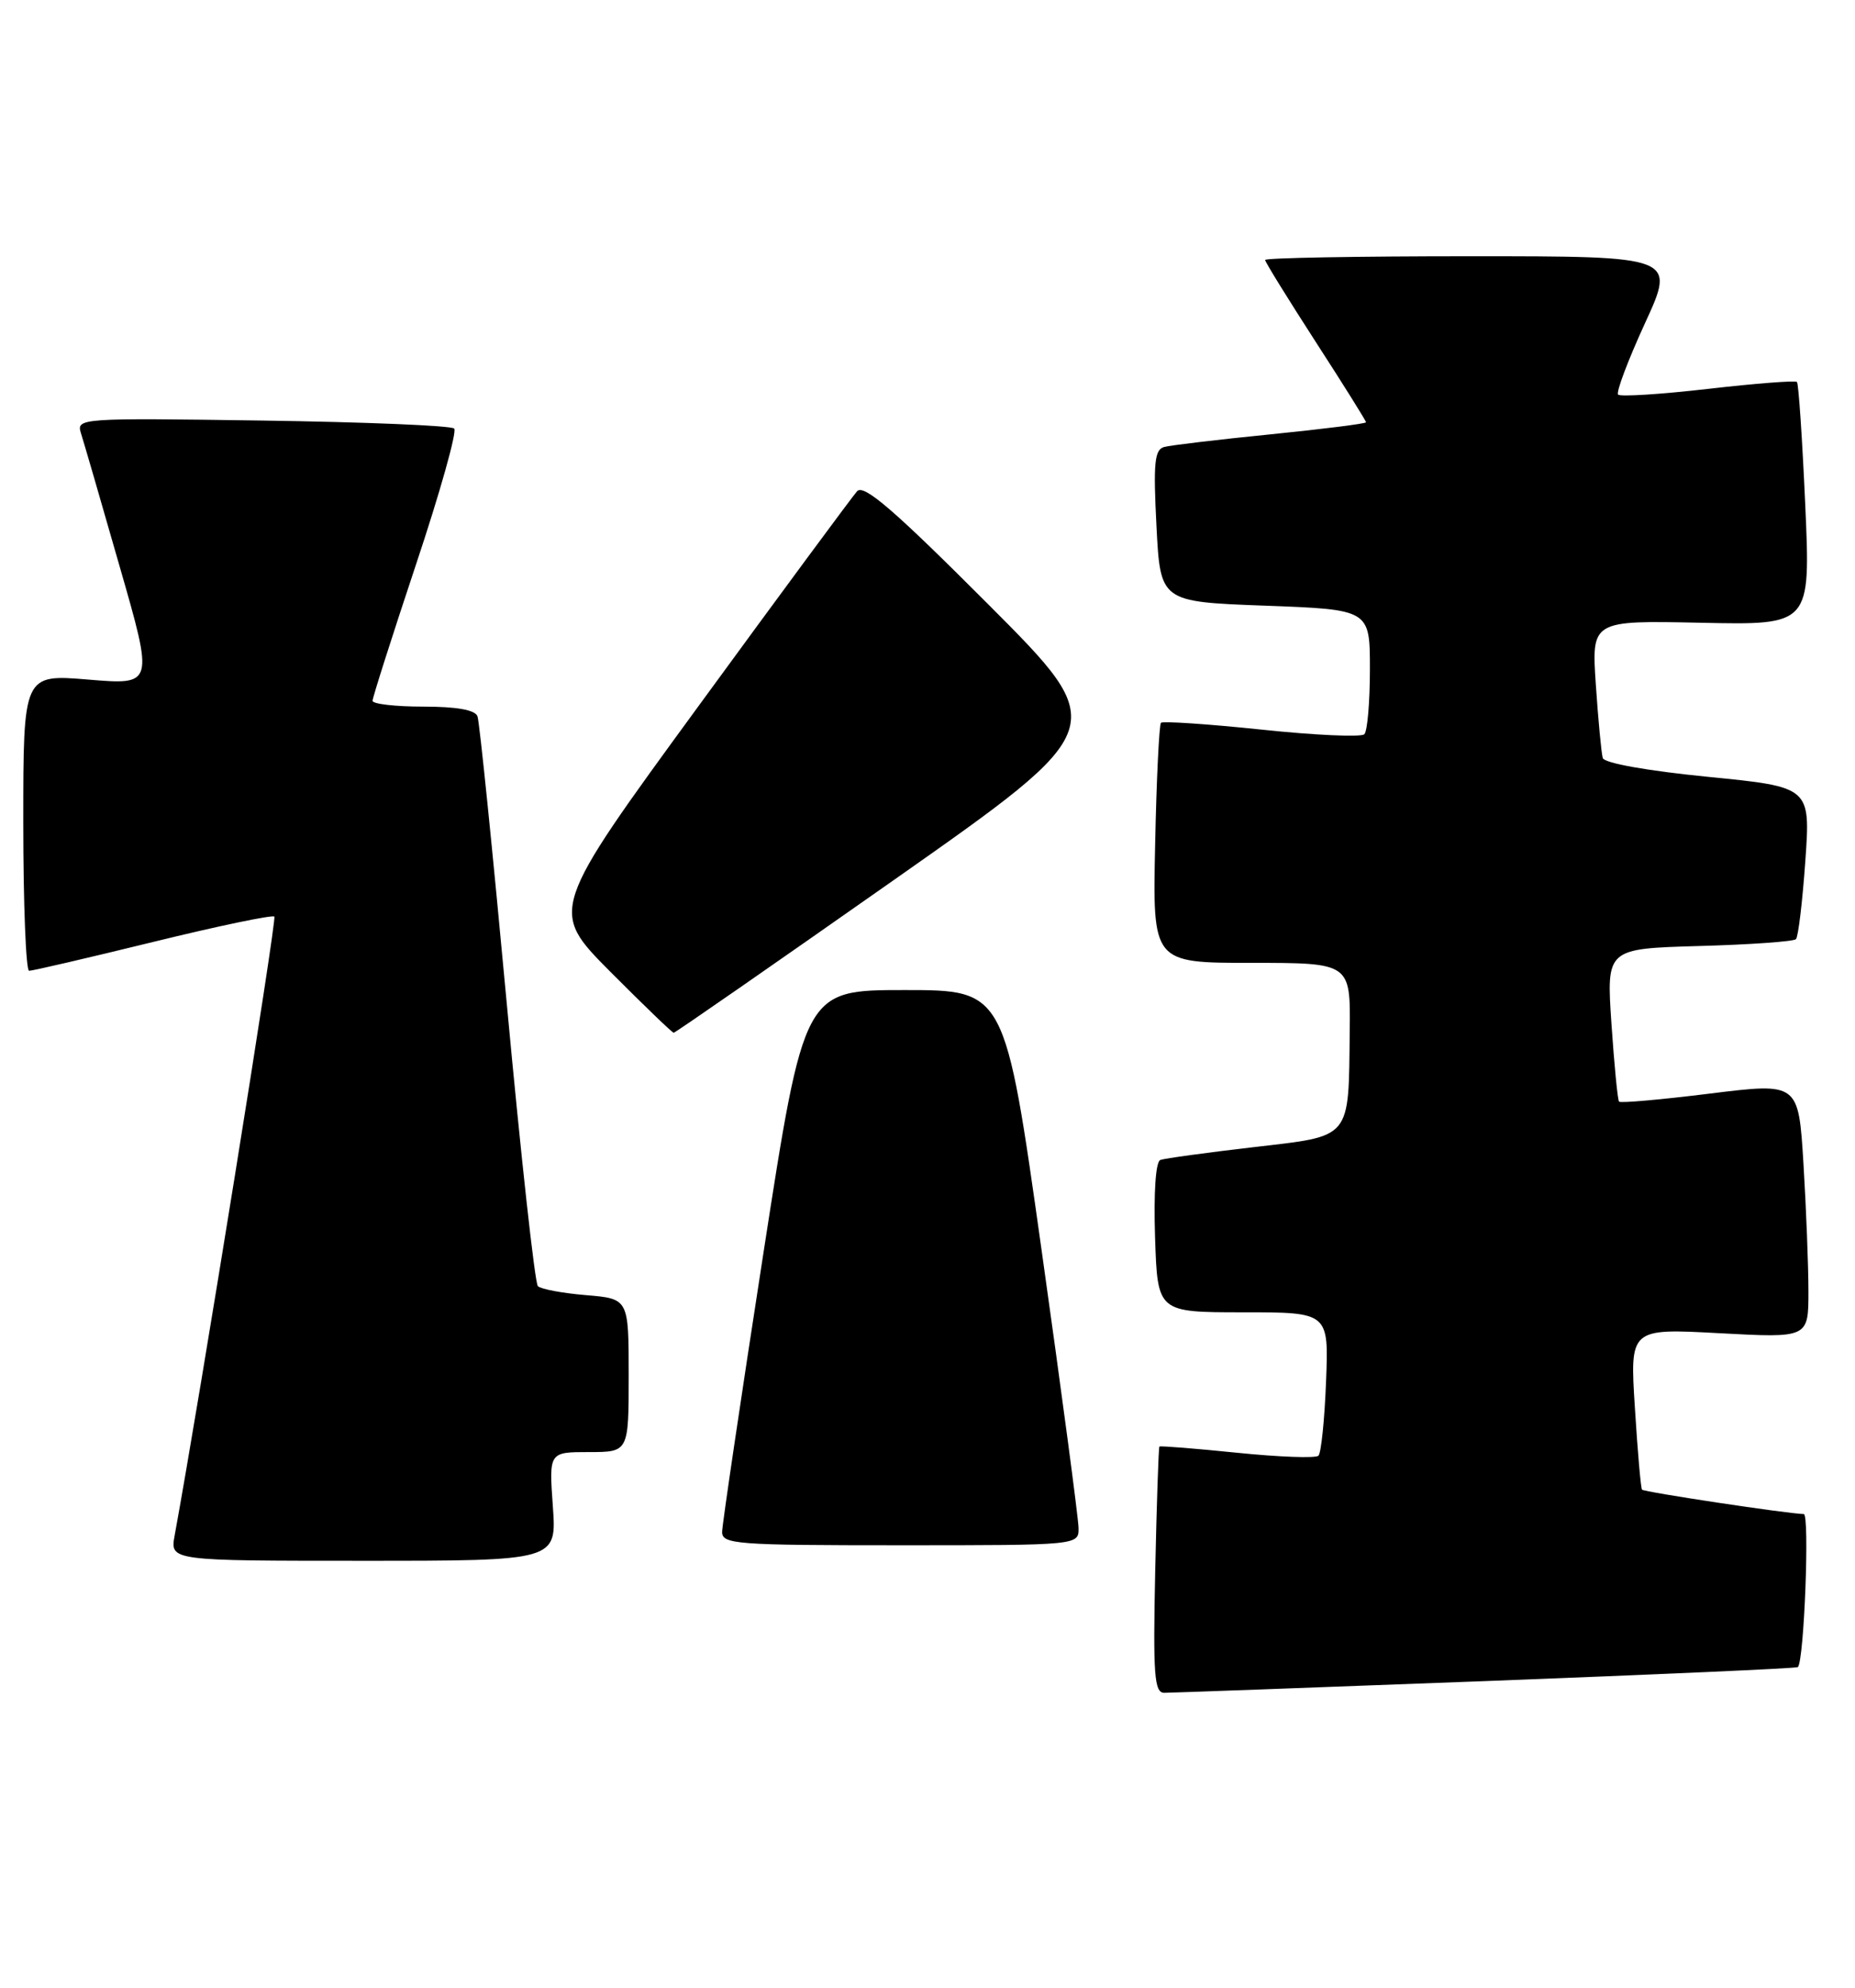 <?xml version="1.0" encoding="UTF-8" standalone="no"?>
<!DOCTYPE svg PUBLIC "-//W3C//DTD SVG 1.1//EN" "http://www.w3.org/Graphics/SVG/1.1/DTD/svg11.dtd" >
<svg xmlns="http://www.w3.org/2000/svg" xmlns:xlink="http://www.w3.org/1999/xlink" version="1.1" viewBox="0 0 239 256">
 <g >
 <path fill="currentColor"
d=" M 191.43 216.49 C 213.39 215.65 231.49 214.85 231.64 214.69 C 232.45 213.88 233.17 195.00 232.40 194.98 C 230.31 194.94 211.82 192.15 211.56 191.84 C 211.40 191.65 210.99 186.90 210.64 181.29 C 209.99 171.07 209.99 171.07 221.50 171.69 C 233.00 172.31 233.00 172.31 233.00 166.31 C 233.00 163.01 232.71 155.61 232.36 149.87 C 231.72 139.42 231.72 139.42 220.32 140.83 C 214.05 141.61 208.77 142.08 208.60 141.87 C 208.42 141.67 207.98 137.15 207.62 131.83 C 206.97 122.17 206.97 122.17 218.91 121.83 C 225.47 121.65 231.08 121.25 231.39 120.95 C 231.69 120.65 232.23 116.12 232.60 110.88 C 233.27 101.35 233.27 101.35 220.05 100.04 C 212.26 99.27 206.70 98.28 206.50 97.62 C 206.32 97.00 205.92 92.76 205.61 88.20 C 205.05 79.90 205.05 79.90 219.17 80.20 C 233.28 80.50 233.28 80.50 232.59 65.03 C 232.21 56.53 231.73 49.40 231.52 49.19 C 231.32 48.98 226.17 49.38 220.08 50.08 C 213.99 50.78 208.77 51.11 208.48 50.82 C 208.19 50.53 209.75 46.40 211.93 41.65 C 215.91 33.00 215.91 33.00 189.45 33.00 C 174.90 33.00 163.00 33.21 163.00 33.48 C 163.00 33.74 165.93 38.47 169.50 44.00 C 173.08 49.53 176.00 54.20 176.00 54.38 C 176.00 54.56 170.49 55.25 163.75 55.93 C 157.01 56.60 150.82 57.34 150.00 57.56 C 148.75 57.90 148.58 59.61 149.00 67.74 C 149.50 77.50 149.50 77.50 163.00 78.00 C 176.50 78.50 176.50 78.50 176.50 86.17 C 176.50 90.39 176.18 94.16 175.78 94.56 C 175.38 94.95 169.42 94.69 162.54 93.96 C 155.65 93.24 149.82 92.85 149.58 93.08 C 149.35 93.32 149.00 100.37 148.83 108.76 C 148.50 124.00 148.50 124.00 161.25 124.00 C 174.00 124.00 174.00 124.00 173.90 132.75 C 173.74 146.89 174.28 146.24 161.46 147.74 C 155.43 148.44 150.05 149.18 149.50 149.38 C 148.90 149.60 148.63 153.56 148.82 159.37 C 149.14 169.00 149.14 169.00 160.17 169.00 C 171.20 169.00 171.20 169.00 170.85 177.92 C 170.66 182.82 170.22 187.12 169.87 187.47 C 169.52 187.81 164.81 187.64 159.41 187.09 C 154.00 186.54 149.49 186.18 149.38 186.29 C 149.27 186.41 149.03 193.59 148.84 202.25 C 148.55 215.74 148.72 218.00 150.00 218.00 C 150.82 218.00 169.47 217.32 191.43 216.49 Z  M 71.23 194.00 C 70.73 187.00 70.73 187.00 75.87 187.00 C 81.00 187.00 81.00 187.00 81.00 177.12 C 81.00 167.25 81.00 167.25 75.50 166.79 C 72.48 166.54 69.69 166.02 69.30 165.63 C 68.91 165.24 67.11 148.86 65.29 129.21 C 63.47 109.57 61.78 92.94 61.52 92.25 C 61.22 91.42 58.84 91.00 54.53 91.00 C 50.94 91.00 48.00 90.66 48.00 90.25 C 48.00 89.84 50.52 81.94 53.60 72.69 C 56.69 63.44 58.90 55.57 58.52 55.19 C 58.14 54.81 47.03 54.35 33.82 54.16 C 10.27 53.82 9.82 53.85 10.43 55.79 C 10.78 56.88 13.03 64.62 15.43 73.00 C 19.81 88.22 19.81 88.22 11.40 87.52 C 3.00 86.82 3.00 86.82 3.00 105.91 C 3.00 116.41 3.34 125.01 3.75 125.02 C 4.16 125.03 11.34 123.36 19.71 121.31 C 28.07 119.26 35.11 117.79 35.35 118.04 C 35.68 118.39 25.76 179.95 22.50 197.75 C 21.91 201.00 21.91 201.00 46.82 201.00 C 71.73 201.00 71.73 201.00 71.23 194.00 Z  M 138.96 196.75 C 138.94 195.51 136.80 179.43 134.20 161.00 C 129.48 127.50 129.48 127.50 116.55 127.50 C 103.61 127.50 103.61 127.50 98.34 161.50 C 95.44 180.20 93.06 196.29 93.04 197.25 C 93.00 198.87 94.75 199.00 116.00 199.00 C 139.00 199.00 139.00 199.00 138.96 196.75 Z  M 115.15 113.34 C 143.15 93.68 143.15 93.68 127.35 77.85 C 115.19 65.67 111.29 62.31 110.43 63.26 C 109.82 63.94 100.64 76.36 90.04 90.87 C 70.78 117.23 70.78 117.23 78.61 125.12 C 82.93 129.45 86.61 133.00 86.80 133.00 C 87.00 133.00 99.75 124.15 115.15 113.34 Z "/>
</g>
</svg>